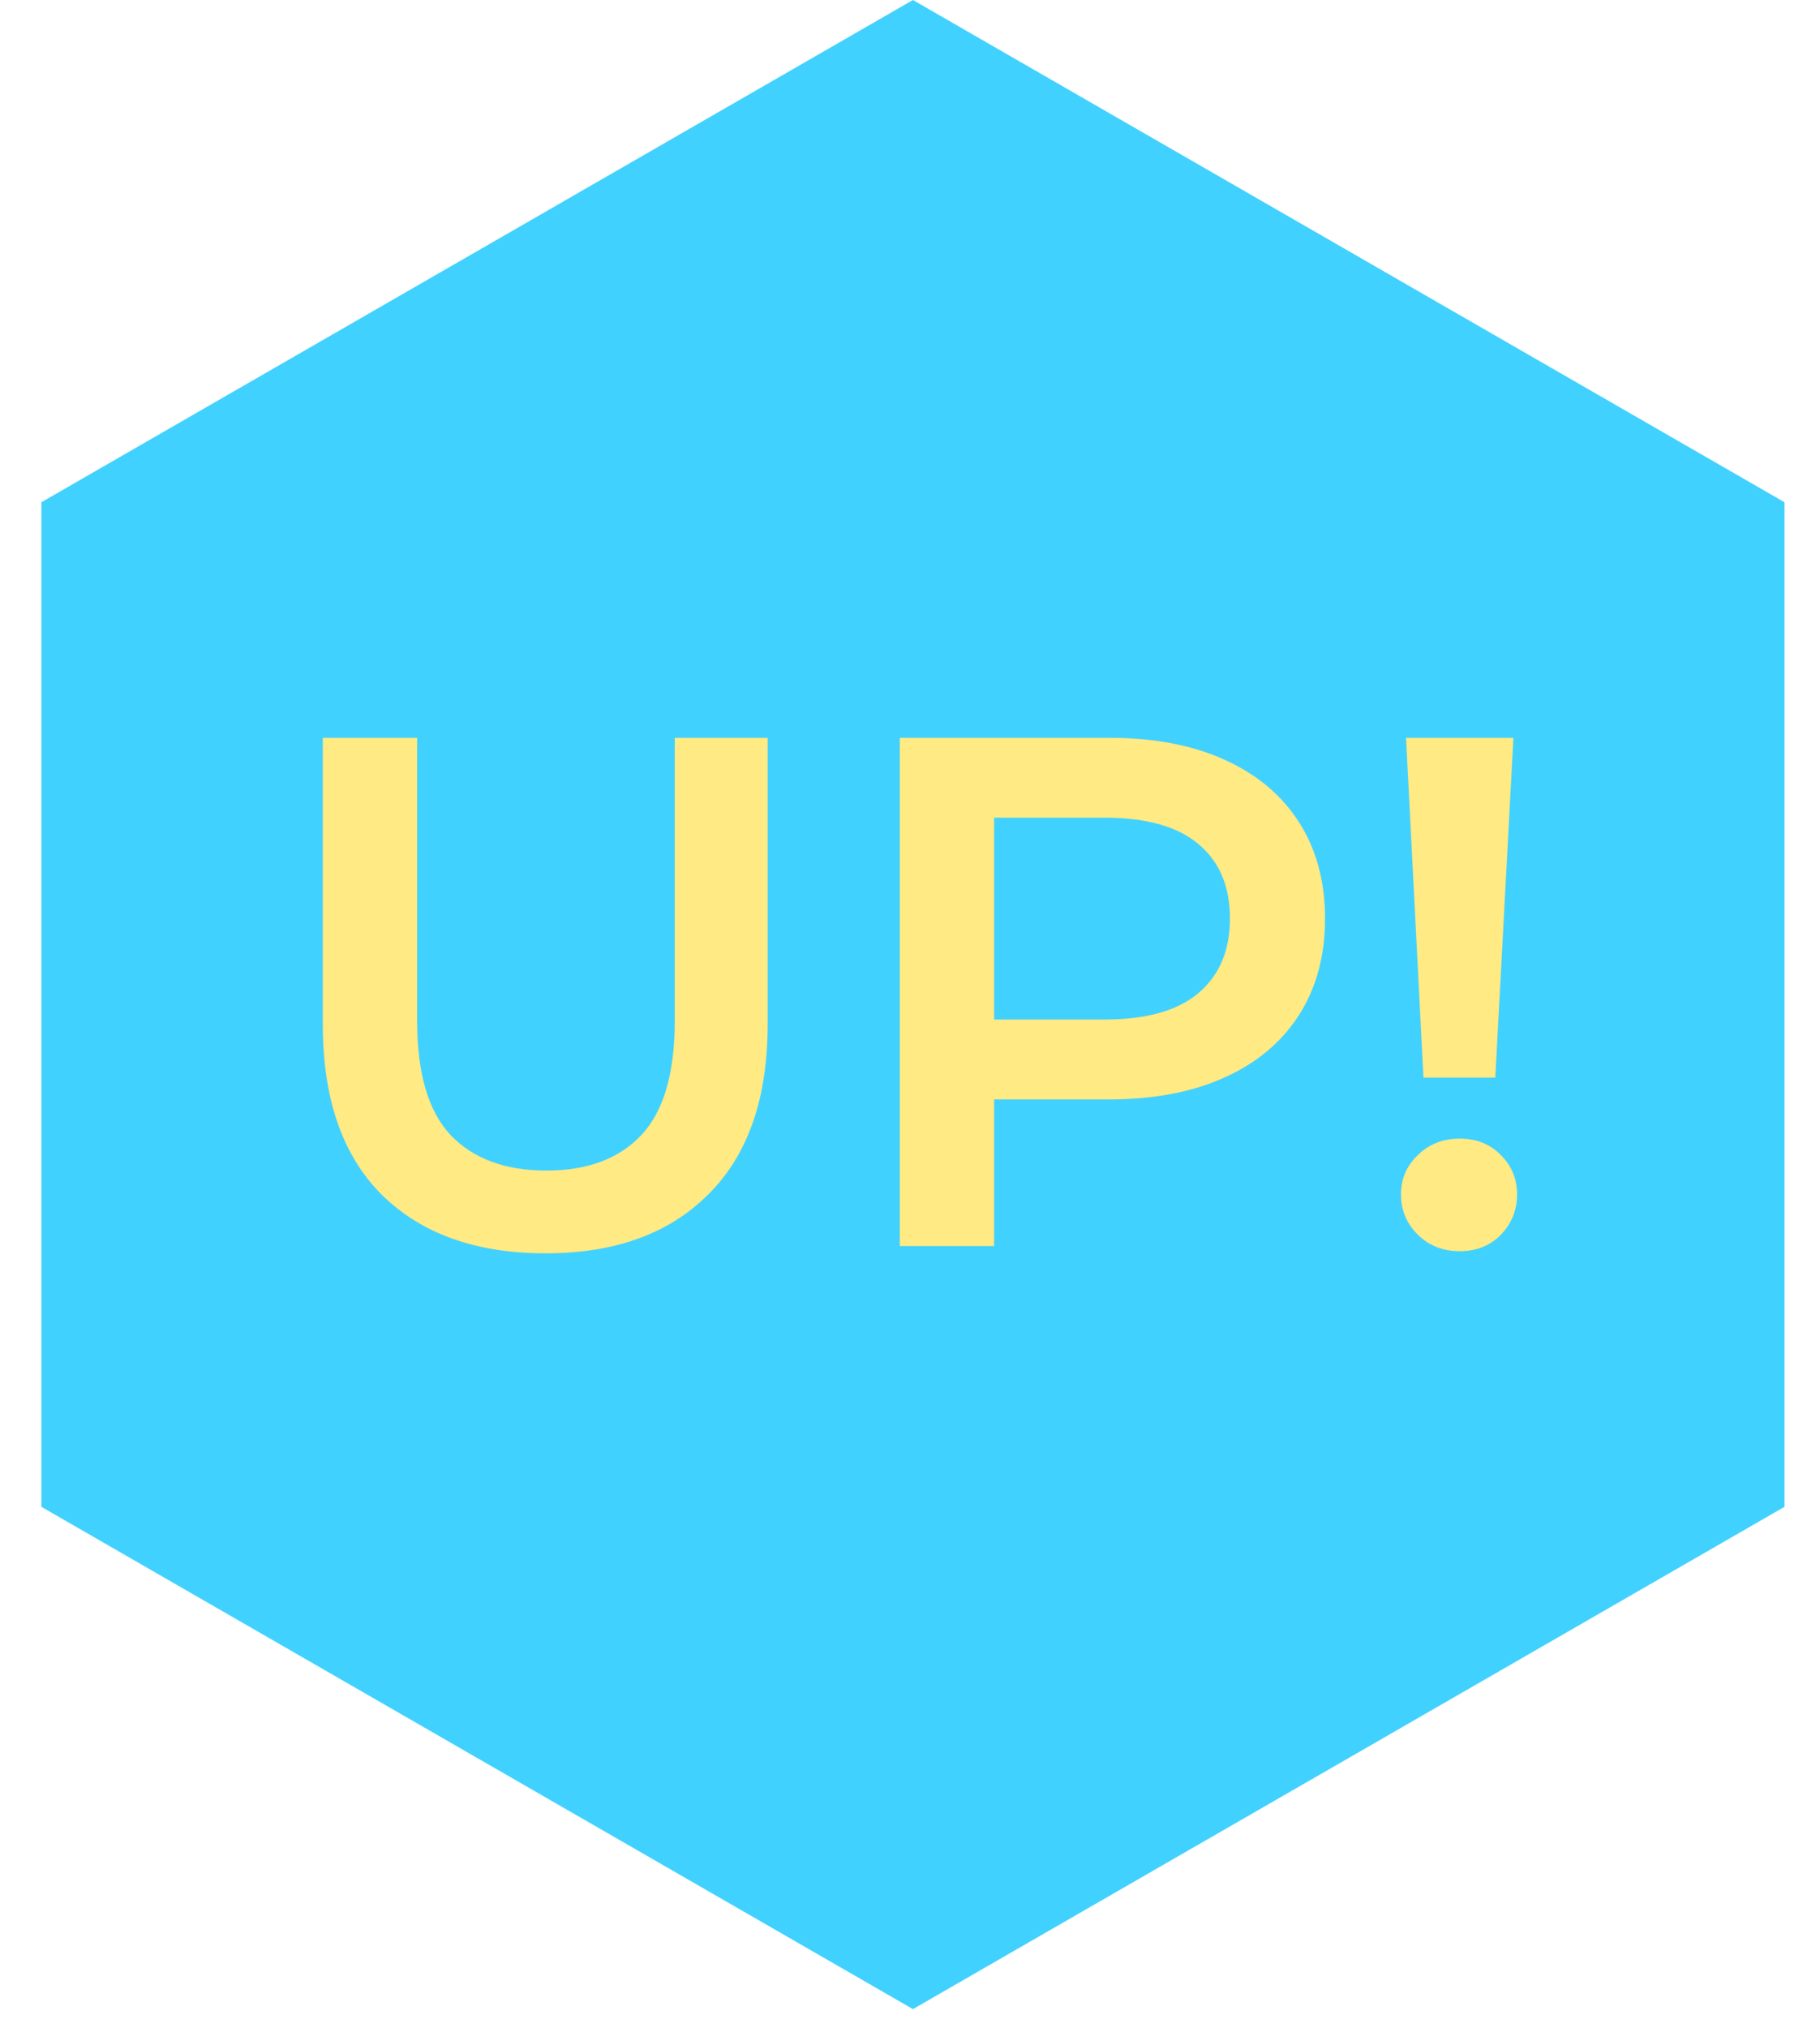 <svg width="44" height="49" viewBox="0 0 44 49" fill="none" xmlns="http://www.w3.org/2000/svg">
<path d="M1 36.406L22.071 48.542L43.142 36.406V12.135L22.071 0L1 12.135V36.406Z" fill="#41D1FF"/>
<path d="M13.19 30.282C11.506 30.282 10.184 29.809 9.225 28.861C8.278 27.914 7.804 26.545 7.804 24.756V17.826H10.085V24.668C10.085 25.931 10.354 26.849 10.892 27.423C11.441 27.996 12.213 28.282 13.208 28.282C14.202 28.282 14.968 27.996 15.506 27.423C16.044 26.849 16.313 25.931 16.313 24.668V17.826H18.559V24.756C18.559 26.545 18.079 27.914 17.12 28.861C16.173 29.809 14.863 30.282 13.19 30.282ZM21.753 30.107V17.826H26.806C27.893 17.826 28.823 18.001 29.595 18.352C30.379 18.703 30.981 19.206 31.402 19.861C31.823 20.516 32.034 21.294 32.034 22.194C32.034 23.095 31.823 23.873 31.402 24.528C30.981 25.183 30.379 25.686 29.595 26.037C28.823 26.387 27.893 26.563 26.806 26.563H23.016L24.034 25.493V30.107H21.753ZM24.034 25.738L23.016 24.633H26.7C27.706 24.633 28.461 24.423 28.964 24.002C29.478 23.569 29.735 22.966 29.735 22.194C29.735 21.411 29.478 20.808 28.964 20.387C28.461 19.966 27.706 19.756 26.7 19.756H23.016L24.034 18.633V25.738ZM34.413 26.037L33.992 17.826H36.588L36.15 26.037H34.413ZM35.29 30.23C34.88 30.23 34.541 30.095 34.272 29.826C34.003 29.557 33.869 29.236 33.869 28.861C33.869 28.487 34.003 28.171 34.272 27.914C34.541 27.645 34.88 27.51 35.29 27.51C35.699 27.51 36.032 27.645 36.29 27.914C36.547 28.171 36.676 28.487 36.676 28.861C36.676 29.236 36.547 29.557 36.29 29.826C36.032 30.095 35.699 30.23 35.29 30.23Z" fill="#FFEA83"/>
</svg>
